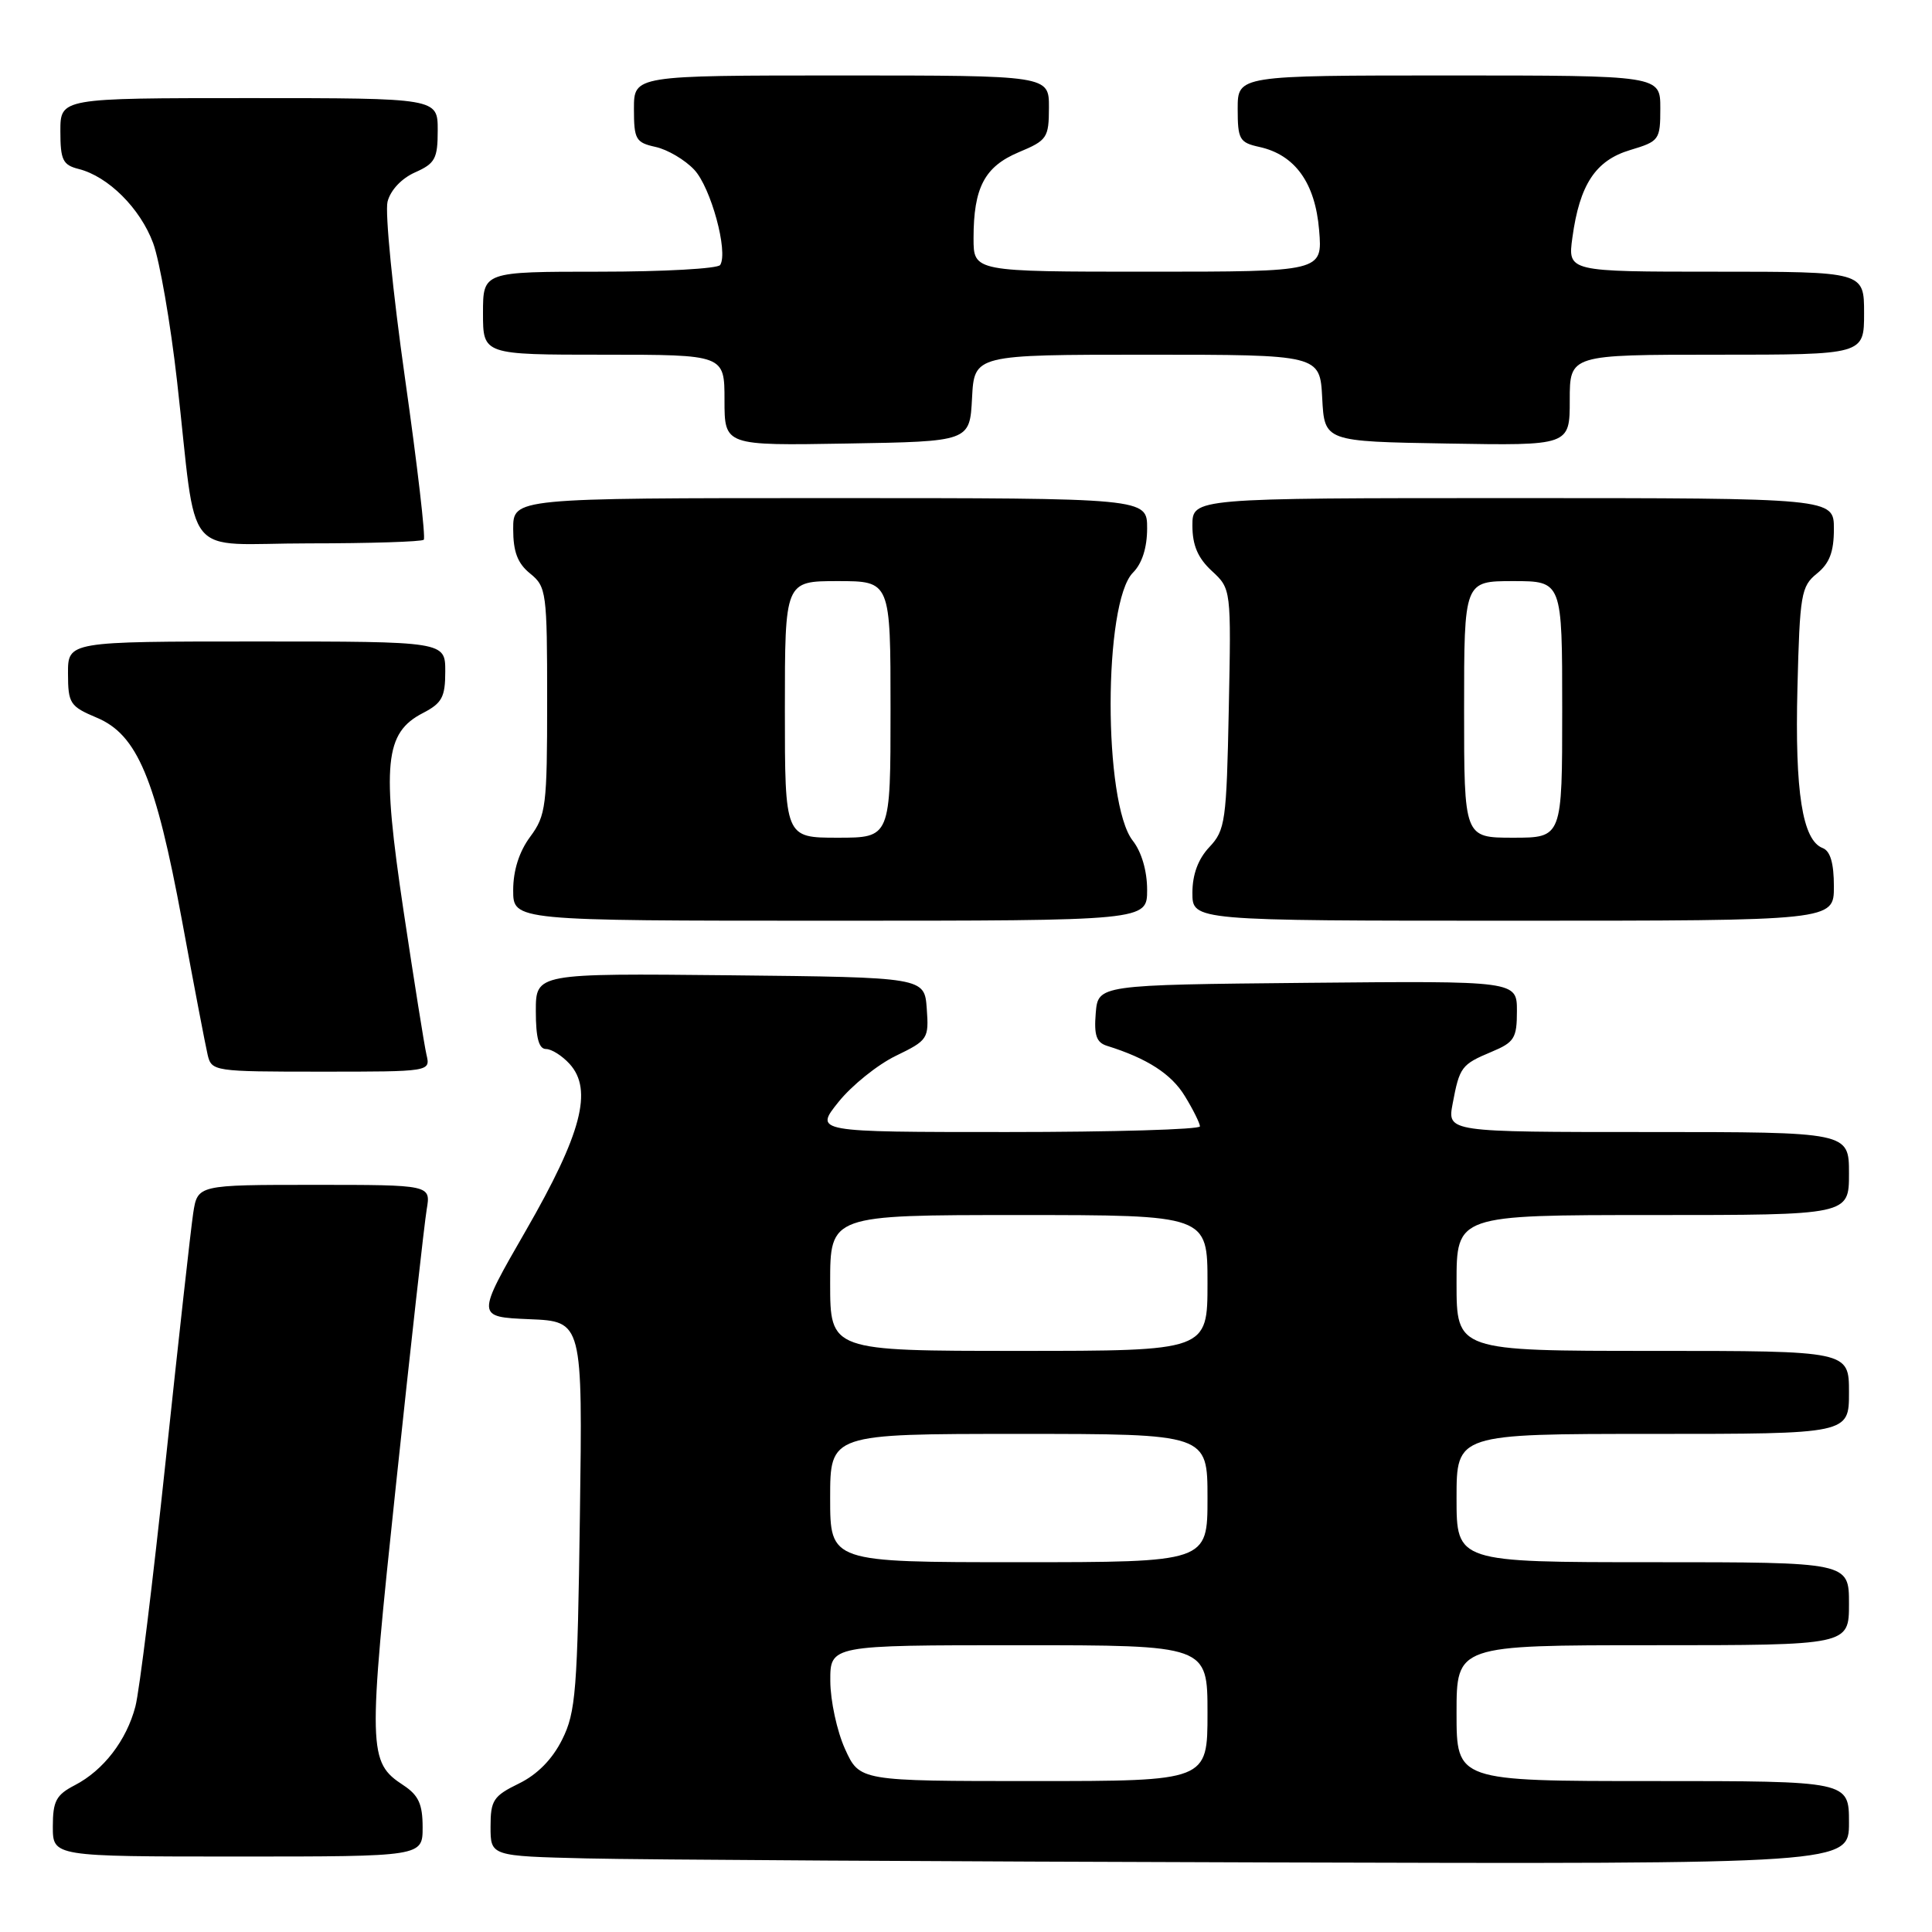 <?xml version="1.0" encoding="UTF-8" standalone="no"?>
<!DOCTYPE svg PUBLIC "-//W3C//DTD SVG 1.1//EN" "http://www.w3.org/Graphics/SVG/1.1/DTD/svg11.dtd" >
<svg xmlns="http://www.w3.org/2000/svg" xmlns:xlink="http://www.w3.org/1999/xlink" version="1.1" viewBox="0 0 256 256">
 <g >
 <path fill="currentColor"
d=" M 245.00 241.50 C 245.00 236.00 245.00 236.00 219.00 236.00 C 193.00 236.00 193.00 236.00 193.00 227.00 C 193.00 218.00 193.00 218.00 219.00 218.00 C 245.00 218.00 245.00 218.00 245.00 212.50 C 245.00 207.00 245.00 207.00 219.00 207.00 C 193.00 207.00 193.00 207.00 193.00 198.50 C 193.00 190.00 193.00 190.00 219.00 190.00 C 245.00 190.00 245.00 190.00 245.00 184.50 C 245.00 179.00 245.00 179.00 219.00 179.00 C 193.00 179.00 193.00 179.00 193.00 170.00 C 193.00 161.00 193.00 161.00 219.00 161.00 C 245.00 161.00 245.00 161.00 245.00 155.50 C 245.00 150.00 245.00 150.00 218.39 150.00 C 191.78 150.00 191.78 150.00 192.48 146.26 C 193.40 141.37 193.64 141.05 197.62 139.38 C 200.66 138.11 201.00 137.57 201.00 133.97 C 201.00 129.97 201.00 129.97 173.25 130.23 C 145.50 130.50 145.50 130.50 145.19 134.26 C 144.95 137.18 145.28 138.14 146.69 138.58 C 152.01 140.24 155.22 142.31 157.00 145.24 C 158.10 147.03 158.99 148.84 159.00 149.25 C 159.00 149.66 147.50 150.00 133.45 150.00 C 107.91 150.00 107.91 150.00 111.11 146.01 C 112.87 143.82 116.29 141.07 118.71 139.90 C 122.96 137.84 123.09 137.63 122.80 133.64 C 122.50 129.50 122.50 129.50 96.75 129.23 C 71.00 128.97 71.00 128.97 71.00 133.98 C 71.00 137.52 71.40 139.00 72.35 139.00 C 73.08 139.00 74.49 139.89 75.48 140.98 C 78.59 144.41 77.06 150.24 69.69 163.04 C 63.09 174.50 63.09 174.50 70.14 174.80 C 77.20 175.09 77.20 175.09 76.84 200.80 C 76.52 224.05 76.30 226.88 74.49 230.50 C 73.19 233.11 71.20 235.14 68.75 236.33 C 65.37 237.98 65.00 238.55 65.00 242.05 C 65.00 245.94 65.00 245.94 77.75 246.25 C 84.76 246.42 125.26 246.66 167.75 246.78 C 245.00 247.00 245.00 247.00 245.00 241.50 Z  M 56.00 242.12 C 56.00 239.06 55.46 237.88 53.46 236.56 C 48.76 233.48 48.72 232.09 52.48 196.64 C 54.41 178.41 56.24 162.04 56.54 160.25 C 57.09 157.00 57.09 157.00 41.63 157.00 C 26.18 157.00 26.18 157.00 25.60 160.75 C 25.29 162.81 23.65 177.55 21.96 193.50 C 20.27 209.45 18.47 224.13 17.94 226.12 C 16.76 230.62 13.71 234.58 9.91 236.55 C 7.44 237.83 7.00 238.65 7.00 242.03 C 7.00 246.00 7.00 246.00 31.50 246.00 C 56.00 246.00 56.00 246.00 56.00 242.12 Z  M 56.51 139.75 C 56.22 138.51 54.86 129.93 53.47 120.68 C 50.56 101.21 50.96 97.10 56.04 94.48 C 58.57 93.17 59.00 92.37 59.00 88.97 C 59.00 85.00 59.00 85.00 34.00 85.00 C 9.00 85.00 9.00 85.00 9.01 89.25 C 9.02 93.22 9.27 93.60 12.83 95.10 C 18.19 97.35 20.63 103.17 24.12 122.00 C 25.69 130.53 27.22 138.51 27.51 139.75 C 28.03 141.96 28.32 142.00 42.54 142.00 C 57.04 142.00 57.04 142.00 56.51 139.75 Z  M 152.00 117.91 C 152.00 115.40 151.26 112.88 150.10 111.40 C 146.17 106.40 146.19 79.81 150.13 75.87 C 151.33 74.67 152.00 72.57 152.00 70.00 C 152.00 66.00 152.00 66.00 110.00 66.00 C 68.00 66.00 68.00 66.00 68.00 70.09 C 68.00 73.12 68.58 74.65 70.25 76.00 C 72.40 77.74 72.50 78.47 72.50 92.83 C 72.50 106.82 72.35 108.04 70.25 110.88 C 68.79 112.85 68.00 115.34 68.00 117.96 C 68.00 122.00 68.00 122.00 110.00 122.00 C 152.00 122.00 152.00 122.00 152.00 117.91 Z  M 243.00 117.47 C 243.00 114.38 242.53 112.76 241.51 112.37 C 238.83 111.34 237.82 104.94 238.17 91.16 C 238.48 78.74 238.66 77.69 240.75 76.00 C 242.42 74.65 243.00 73.13 243.00 70.09 C 243.00 66.00 243.00 66.00 200.50 66.00 C 158.00 66.00 158.00 66.00 158.00 69.64 C 158.00 72.25 158.72 73.94 160.57 75.65 C 163.14 78.03 163.14 78.03 162.82 93.94 C 162.52 108.83 162.36 110.00 160.25 112.24 C 158.76 113.82 158.00 115.87 158.00 118.31 C 158.00 122.00 158.00 122.00 200.50 122.00 C 243.00 122.00 243.00 122.00 243.00 117.47 Z  M 56.15 71.52 C 56.42 71.25 55.30 61.64 53.67 50.16 C 52.04 38.68 51.00 28.14 51.35 26.73 C 51.74 25.20 53.20 23.64 55.00 22.84 C 57.66 21.66 58.00 21.02 58.00 17.26 C 58.00 13.00 58.00 13.00 33.00 13.00 C 8.00 13.00 8.00 13.00 8.00 17.39 C 8.00 21.20 8.32 21.86 10.42 22.39 C 14.33 23.37 18.58 27.60 20.29 32.21 C 21.16 34.57 22.59 42.80 23.46 50.50 C 26.21 74.82 23.92 72.00 40.92 72.00 C 49.03 72.00 55.88 71.78 56.15 71.52 Z  M 128.80 52.75 C 129.10 47.00 129.10 47.00 152.00 47.00 C 174.90 47.00 174.90 47.00 175.20 52.75 C 175.50 58.50 175.50 58.50 191.75 58.77 C 208.00 59.05 208.00 59.05 208.00 53.02 C 208.00 47.00 208.00 47.00 227.50 47.00 C 247.00 47.00 247.00 47.00 247.00 41.50 C 247.00 36.00 247.00 36.00 227.36 36.00 C 207.73 36.00 207.73 36.00 208.35 31.48 C 209.31 24.45 211.42 21.25 216.01 19.88 C 219.87 18.72 220.00 18.54 220.00 14.34 C 220.00 10.00 220.00 10.00 192.00 10.00 C 164.00 10.00 164.00 10.00 164.00 14.42 C 164.00 18.48 164.24 18.89 166.87 19.47 C 171.60 20.51 174.27 24.23 174.79 30.49 C 175.25 36.00 175.25 36.00 152.12 36.00 C 129.00 36.00 129.00 36.00 129.00 31.57 C 129.00 24.85 130.46 22.08 134.99 20.17 C 138.75 18.60 138.98 18.26 138.99 14.25 C 139.00 10.00 139.00 10.00 111.50 10.00 C 84.00 10.00 84.00 10.00 84.00 14.42 C 84.00 18.48 84.24 18.89 86.87 19.47 C 88.46 19.82 90.76 21.18 91.99 22.49 C 94.19 24.83 96.52 33.36 95.43 35.11 C 95.13 35.60 87.93 36.00 79.44 36.00 C 64.00 36.00 64.00 36.00 64.00 41.50 C 64.00 47.00 64.00 47.00 80.00 47.00 C 96.00 47.00 96.00 47.00 96.00 53.02 C 96.00 59.05 96.00 59.05 112.25 58.77 C 128.50 58.50 128.50 58.50 128.80 52.75 Z  M 111.97 231.75 C 110.91 229.41 110.03 225.36 110.02 222.75 C 110.00 218.00 110.00 218.00 135.00 218.00 C 160.00 218.00 160.00 218.00 160.00 227.00 C 160.00 236.00 160.00 236.00 136.95 236.00 C 113.90 236.00 113.90 236.00 111.97 231.75 Z  M 110.00 198.50 C 110.00 190.00 110.00 190.00 135.00 190.00 C 160.00 190.00 160.00 190.00 160.00 198.50 C 160.00 207.00 160.00 207.00 135.00 207.00 C 110.00 207.00 110.00 207.00 110.00 198.50 Z  M 110.00 170.00 C 110.00 161.00 110.00 161.00 135.00 161.00 C 160.00 161.00 160.00 161.00 160.00 170.00 C 160.00 179.00 160.00 179.00 135.00 179.00 C 110.00 179.00 110.00 179.00 110.00 170.00 Z  M 104.00 94.00 C 104.00 77.00 104.00 77.00 111.00 77.00 C 118.00 77.00 118.00 77.00 118.00 94.00 C 118.00 111.00 118.00 111.00 111.00 111.00 C 104.00 111.00 104.00 111.00 104.00 94.00 Z  M 194.00 94.00 C 194.00 77.00 194.00 77.00 200.50 77.00 C 207.00 77.00 207.00 77.00 207.00 94.00 C 207.00 111.00 207.00 111.00 200.50 111.00 C 194.00 111.00 194.00 111.00 194.00 94.00 Z "/>
</g>
</svg>